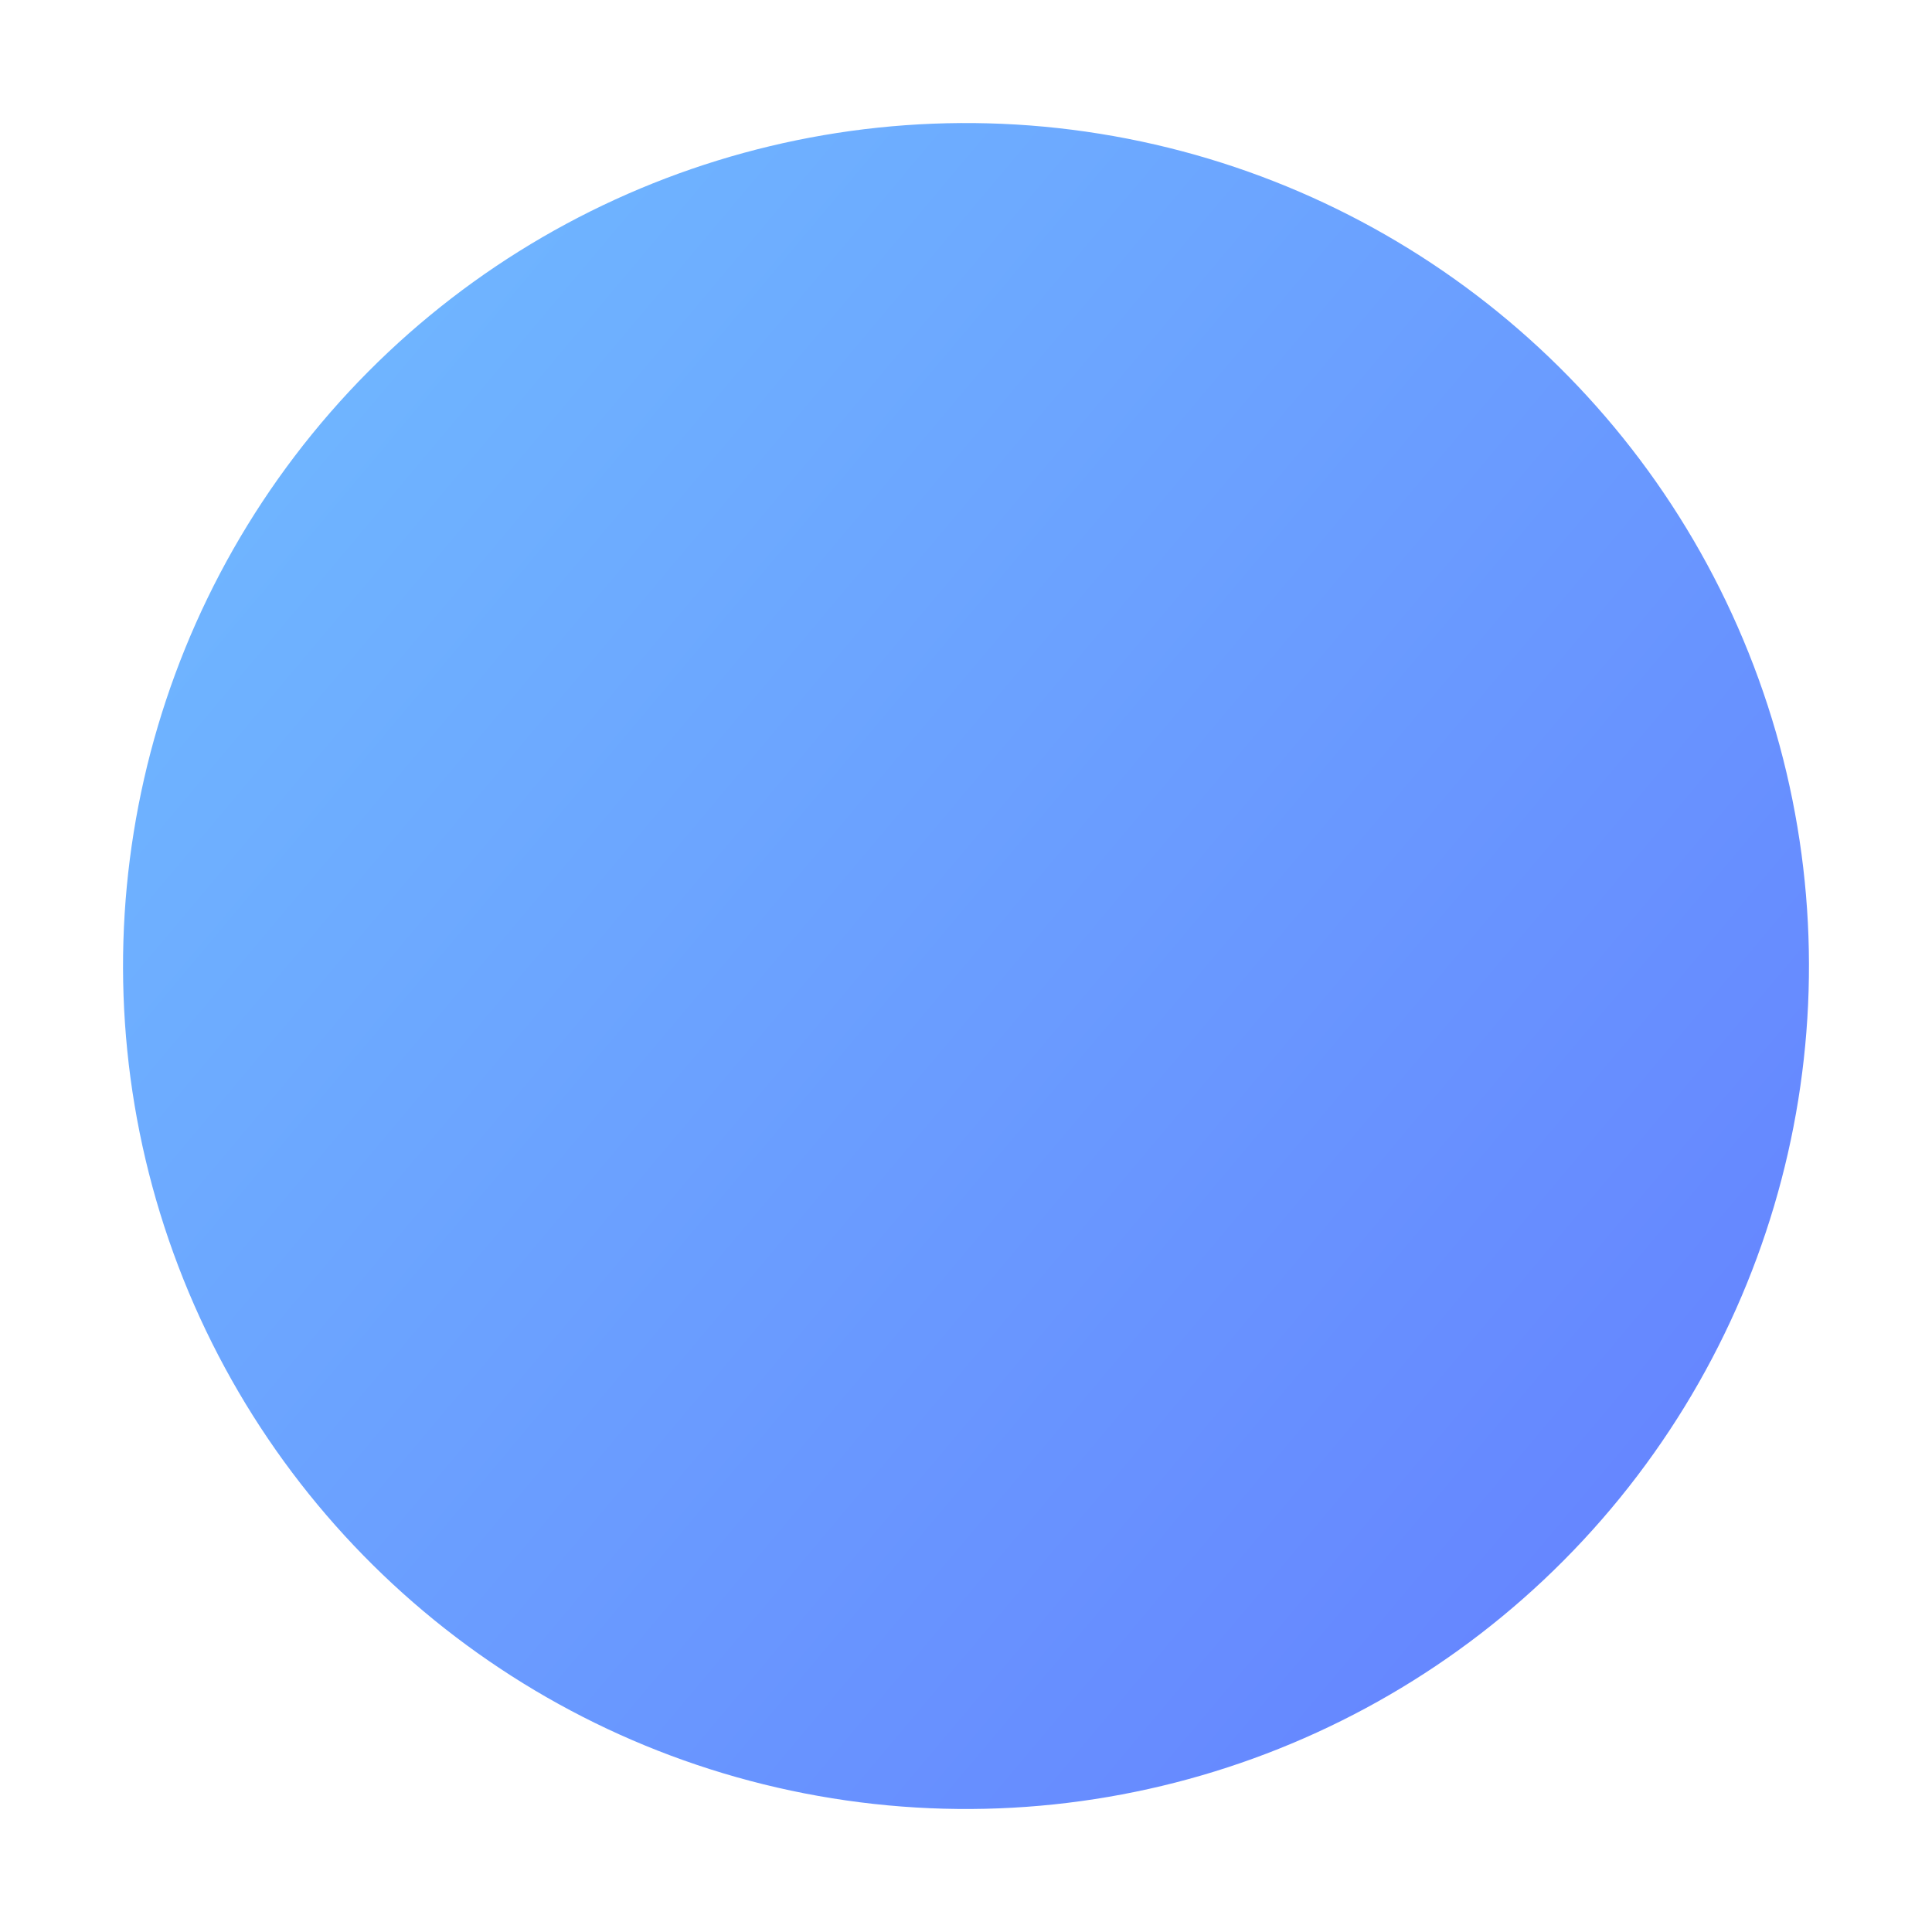 <?xml version="1.0" encoding="UTF-8"?> <svg xmlns="http://www.w3.org/2000/svg" xmlns:xlink="http://www.w3.org/1999/xlink" width="94.23" height="94.231" viewBox="0 0 94.23 94.231"><defs><linearGradient id="linear-gradient" x1="0.5" y1="-0.64" x2="-0.91" y2="1.745" gradientUnits="objectBoundingBox"><stop offset="0" stop-color="#71bfff"></stop><stop offset="0.081" stop-color="#71bfff"></stop><stop offset="0.085" stop-color="#71bfff"></stop><stop offset="1" stop-color="#5a4dff"></stop></linearGradient></defs><circle id="Ellipse_172" data-name="Ellipse 172" cx="41.114" cy="41.114" r="41.114" transform="translate(0 81.188) rotate(-80.873)" fill="url(#linear-gradient)"></circle></svg> 